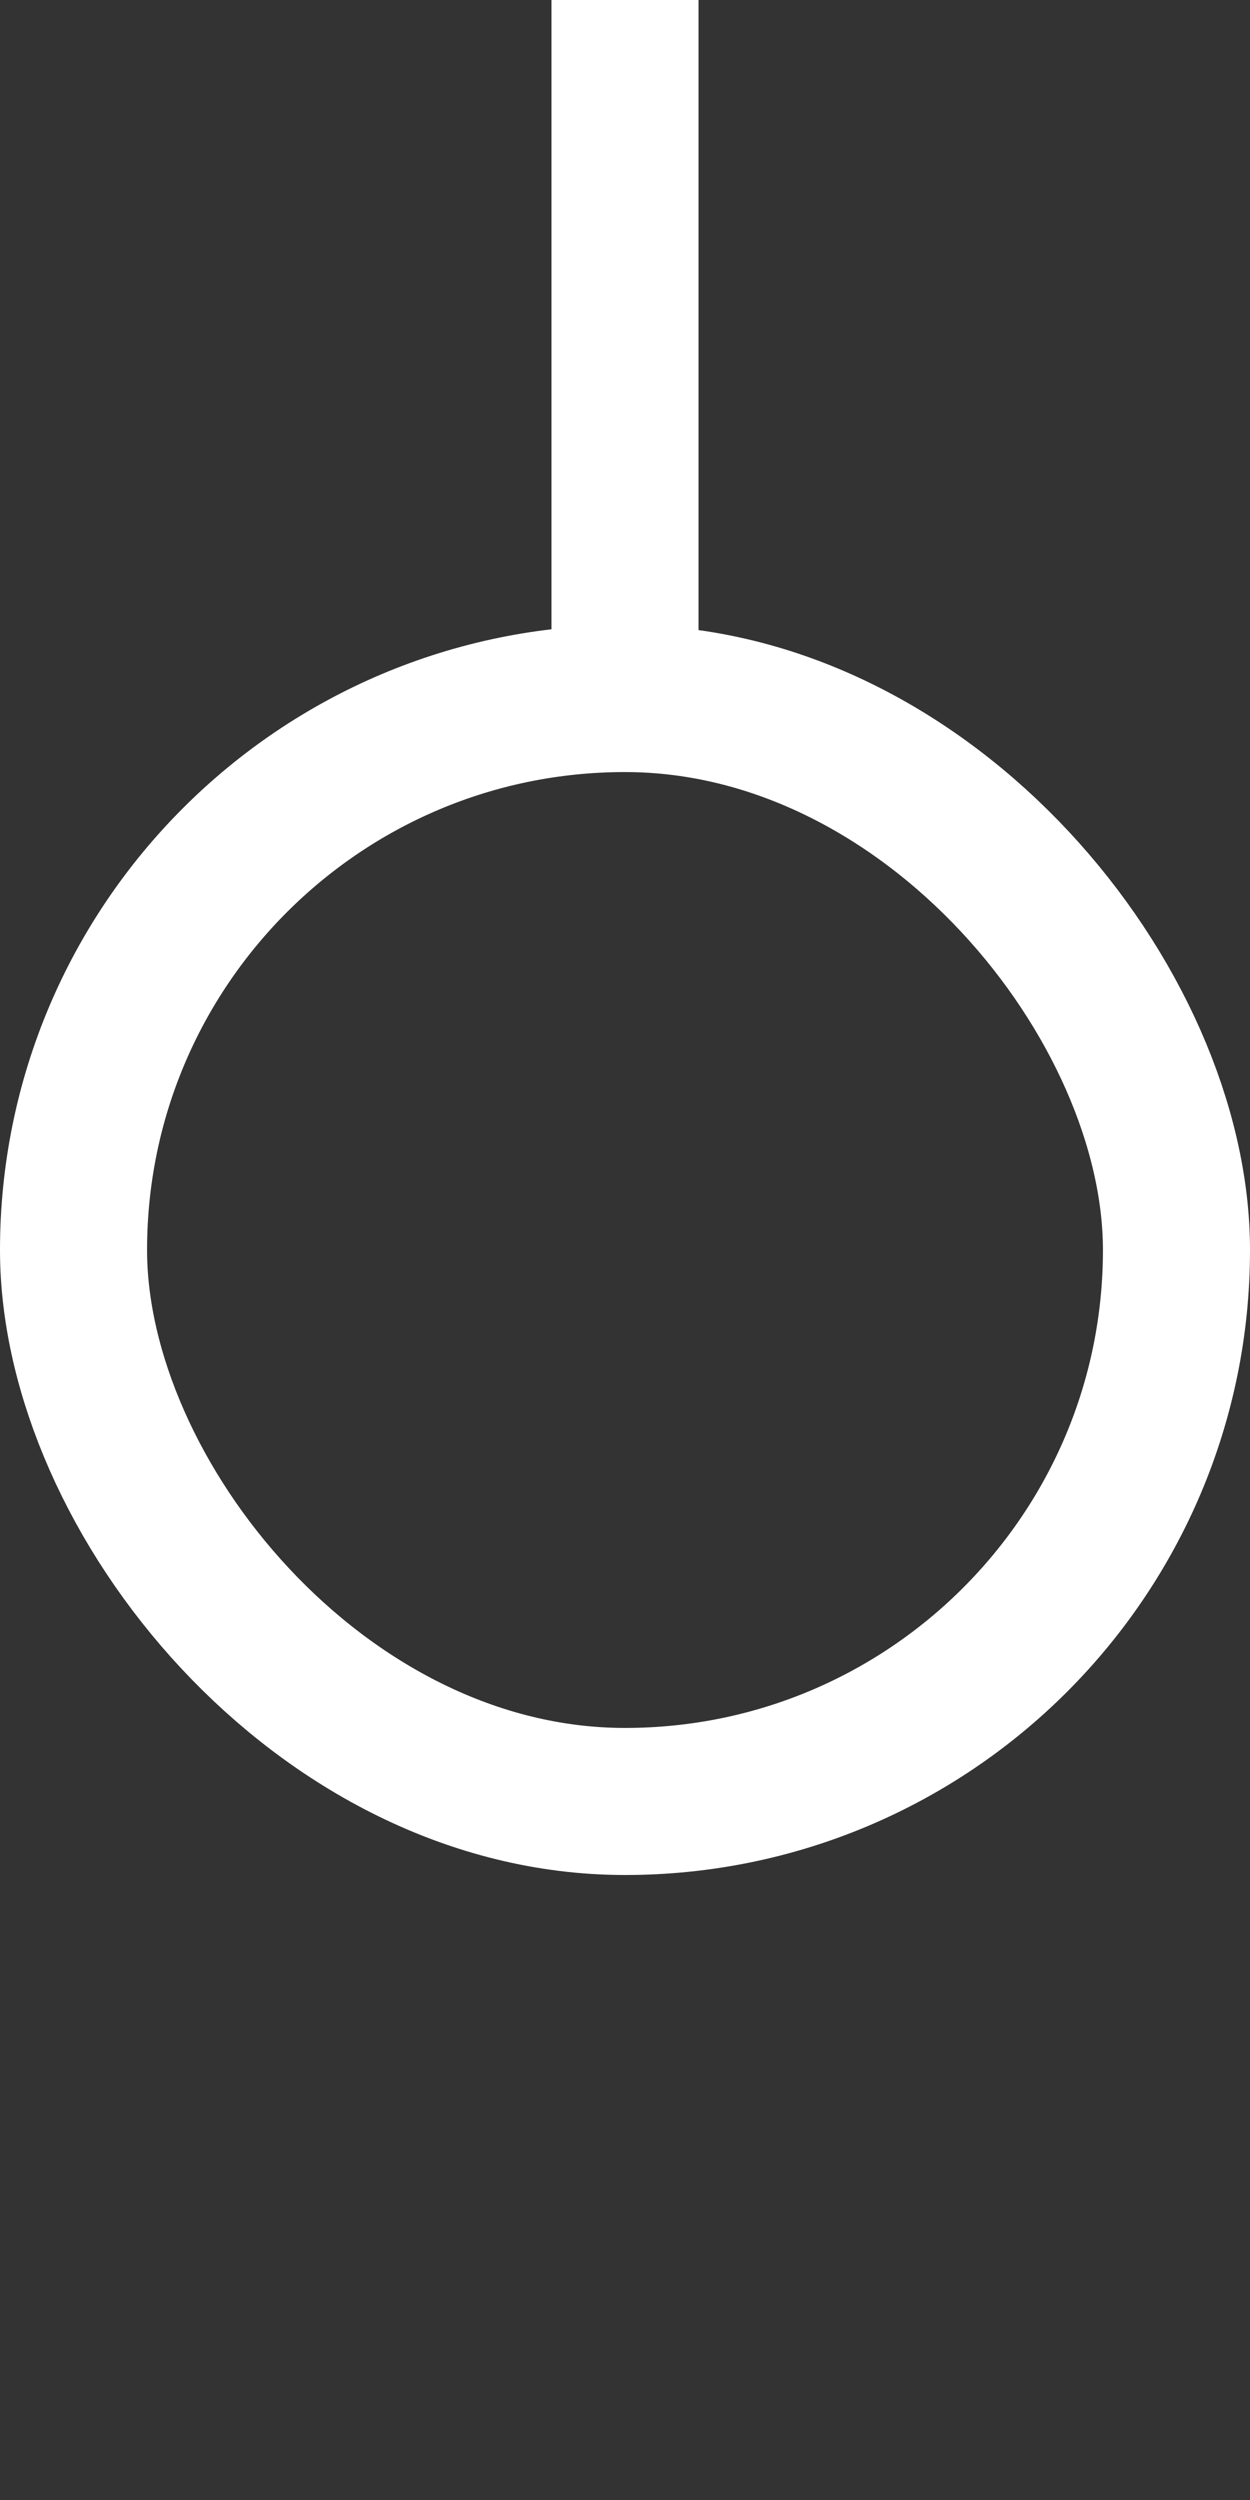 <svg width="34" height="68" viewBox="0 0 34 68" fill="none" xmlns="http://www.w3.org/2000/svg">
<rect x="0" y="0" width="34" height="68" fill="#333333" stroke="none"/>
<rect width="4" height="19" transform="translate(15)" fill="white"/>
<rect x="2" y="19" width="30" height="30" rx="15" stroke="white" stroke-width="4"/>
</svg>
